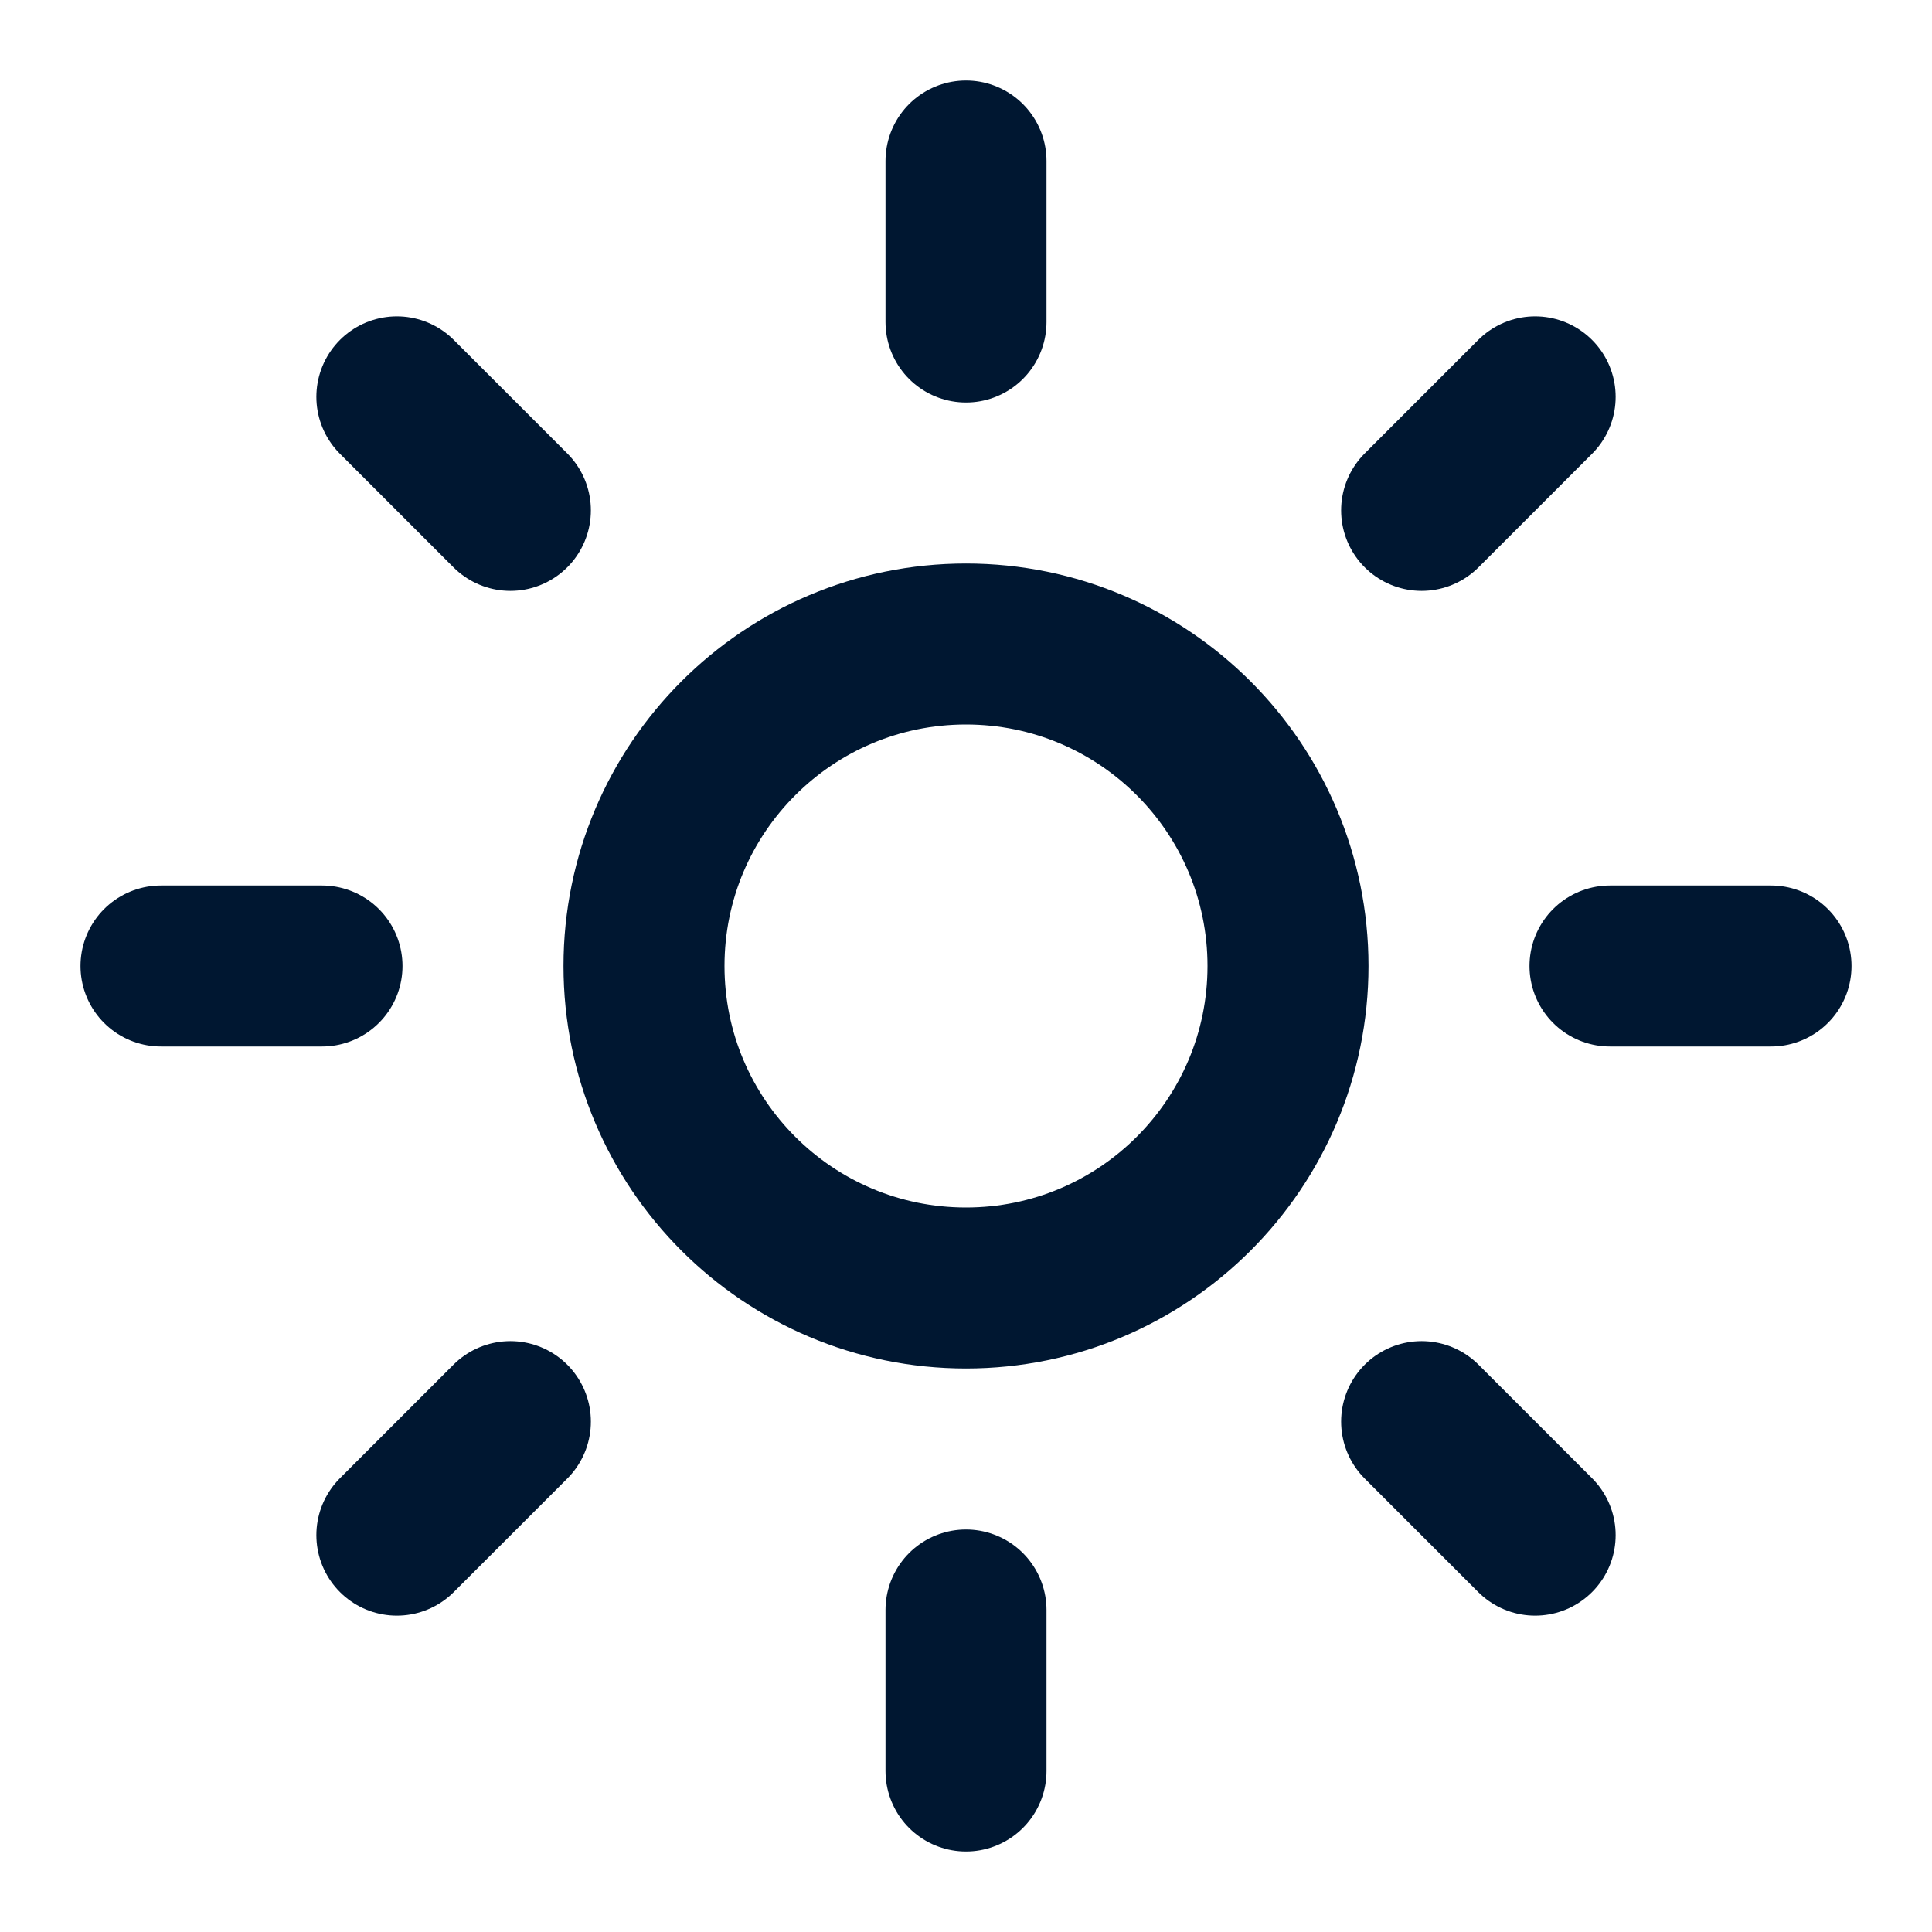 <svg width="24" height="24" viewBox="0 0 24 24" fill="none" xmlns="http://www.w3.org/2000/svg" xmlns:xlink="http://www.w3.org/1999/xlink">
	<desc>
			Created with Pixso.
	</desc>
	<defs>
		<clipPath id="clip4553_36001">
			<rect id="Icons/sun12" width="24" height="24" fill="white" fill-opacity="0"/>
		</clipPath>
	</defs>
	<rect id="Icons/sun12" width="24" height="24" fill="#FFFFFF" fill-opacity="0"/>
	<g clip-path="url(#clip4553_36001)">
		<path id="Vector" d="M12 16C9.791 16 8 14.209 8 12C8 9.791 9.791 8 12 8C14.209 8 16 9.791 16 12C16 14.209 14.209 16 12 16Z" stroke="#001731" stroke-opacity="1" stroke-width="2" stroke-linejoin="round"/>
		<path id="Vector" d="M12 2L12 4" stroke="#001731" stroke-opacity="1" stroke-width="2" stroke-linejoin="round" stroke-linecap="round"/>
		<path id="Vector" d="M12 20L12 22" stroke="#001731" stroke-opacity="1" stroke-width="2" stroke-linejoin="round" stroke-linecap="round"/>
		<path id="Vector" d="M4.93 4.93L6.34 6.34" stroke="#001731" stroke-opacity="1" stroke-width="2" stroke-linejoin="round" stroke-linecap="round"/>
		<path id="Vector" d="M17.66 17.66L19.07 19.07" stroke="#001731" stroke-opacity="1" stroke-width="2" stroke-linejoin="round" stroke-linecap="round"/>
		<path id="Vector" d="M2 12L4 12" stroke="#001731" stroke-opacity="1" stroke-width="2" stroke-linejoin="round" stroke-linecap="round"/>
		<path id="Vector" d="M20 12L22 12" stroke="#001731" stroke-opacity="1" stroke-width="2" stroke-linejoin="round" stroke-linecap="round"/>
		<path id="Vector" d="M6.34 17.66L4.93 19.07" stroke="#001731" stroke-opacity="1" stroke-width="2" stroke-linejoin="round" stroke-linecap="round"/>
		<path id="Vector" d="M19.07 4.93L17.66 6.34" stroke="#001731" stroke-opacity="1" stroke-width="2" stroke-linejoin="round" stroke-linecap="round"/>
	</g>
</svg>
